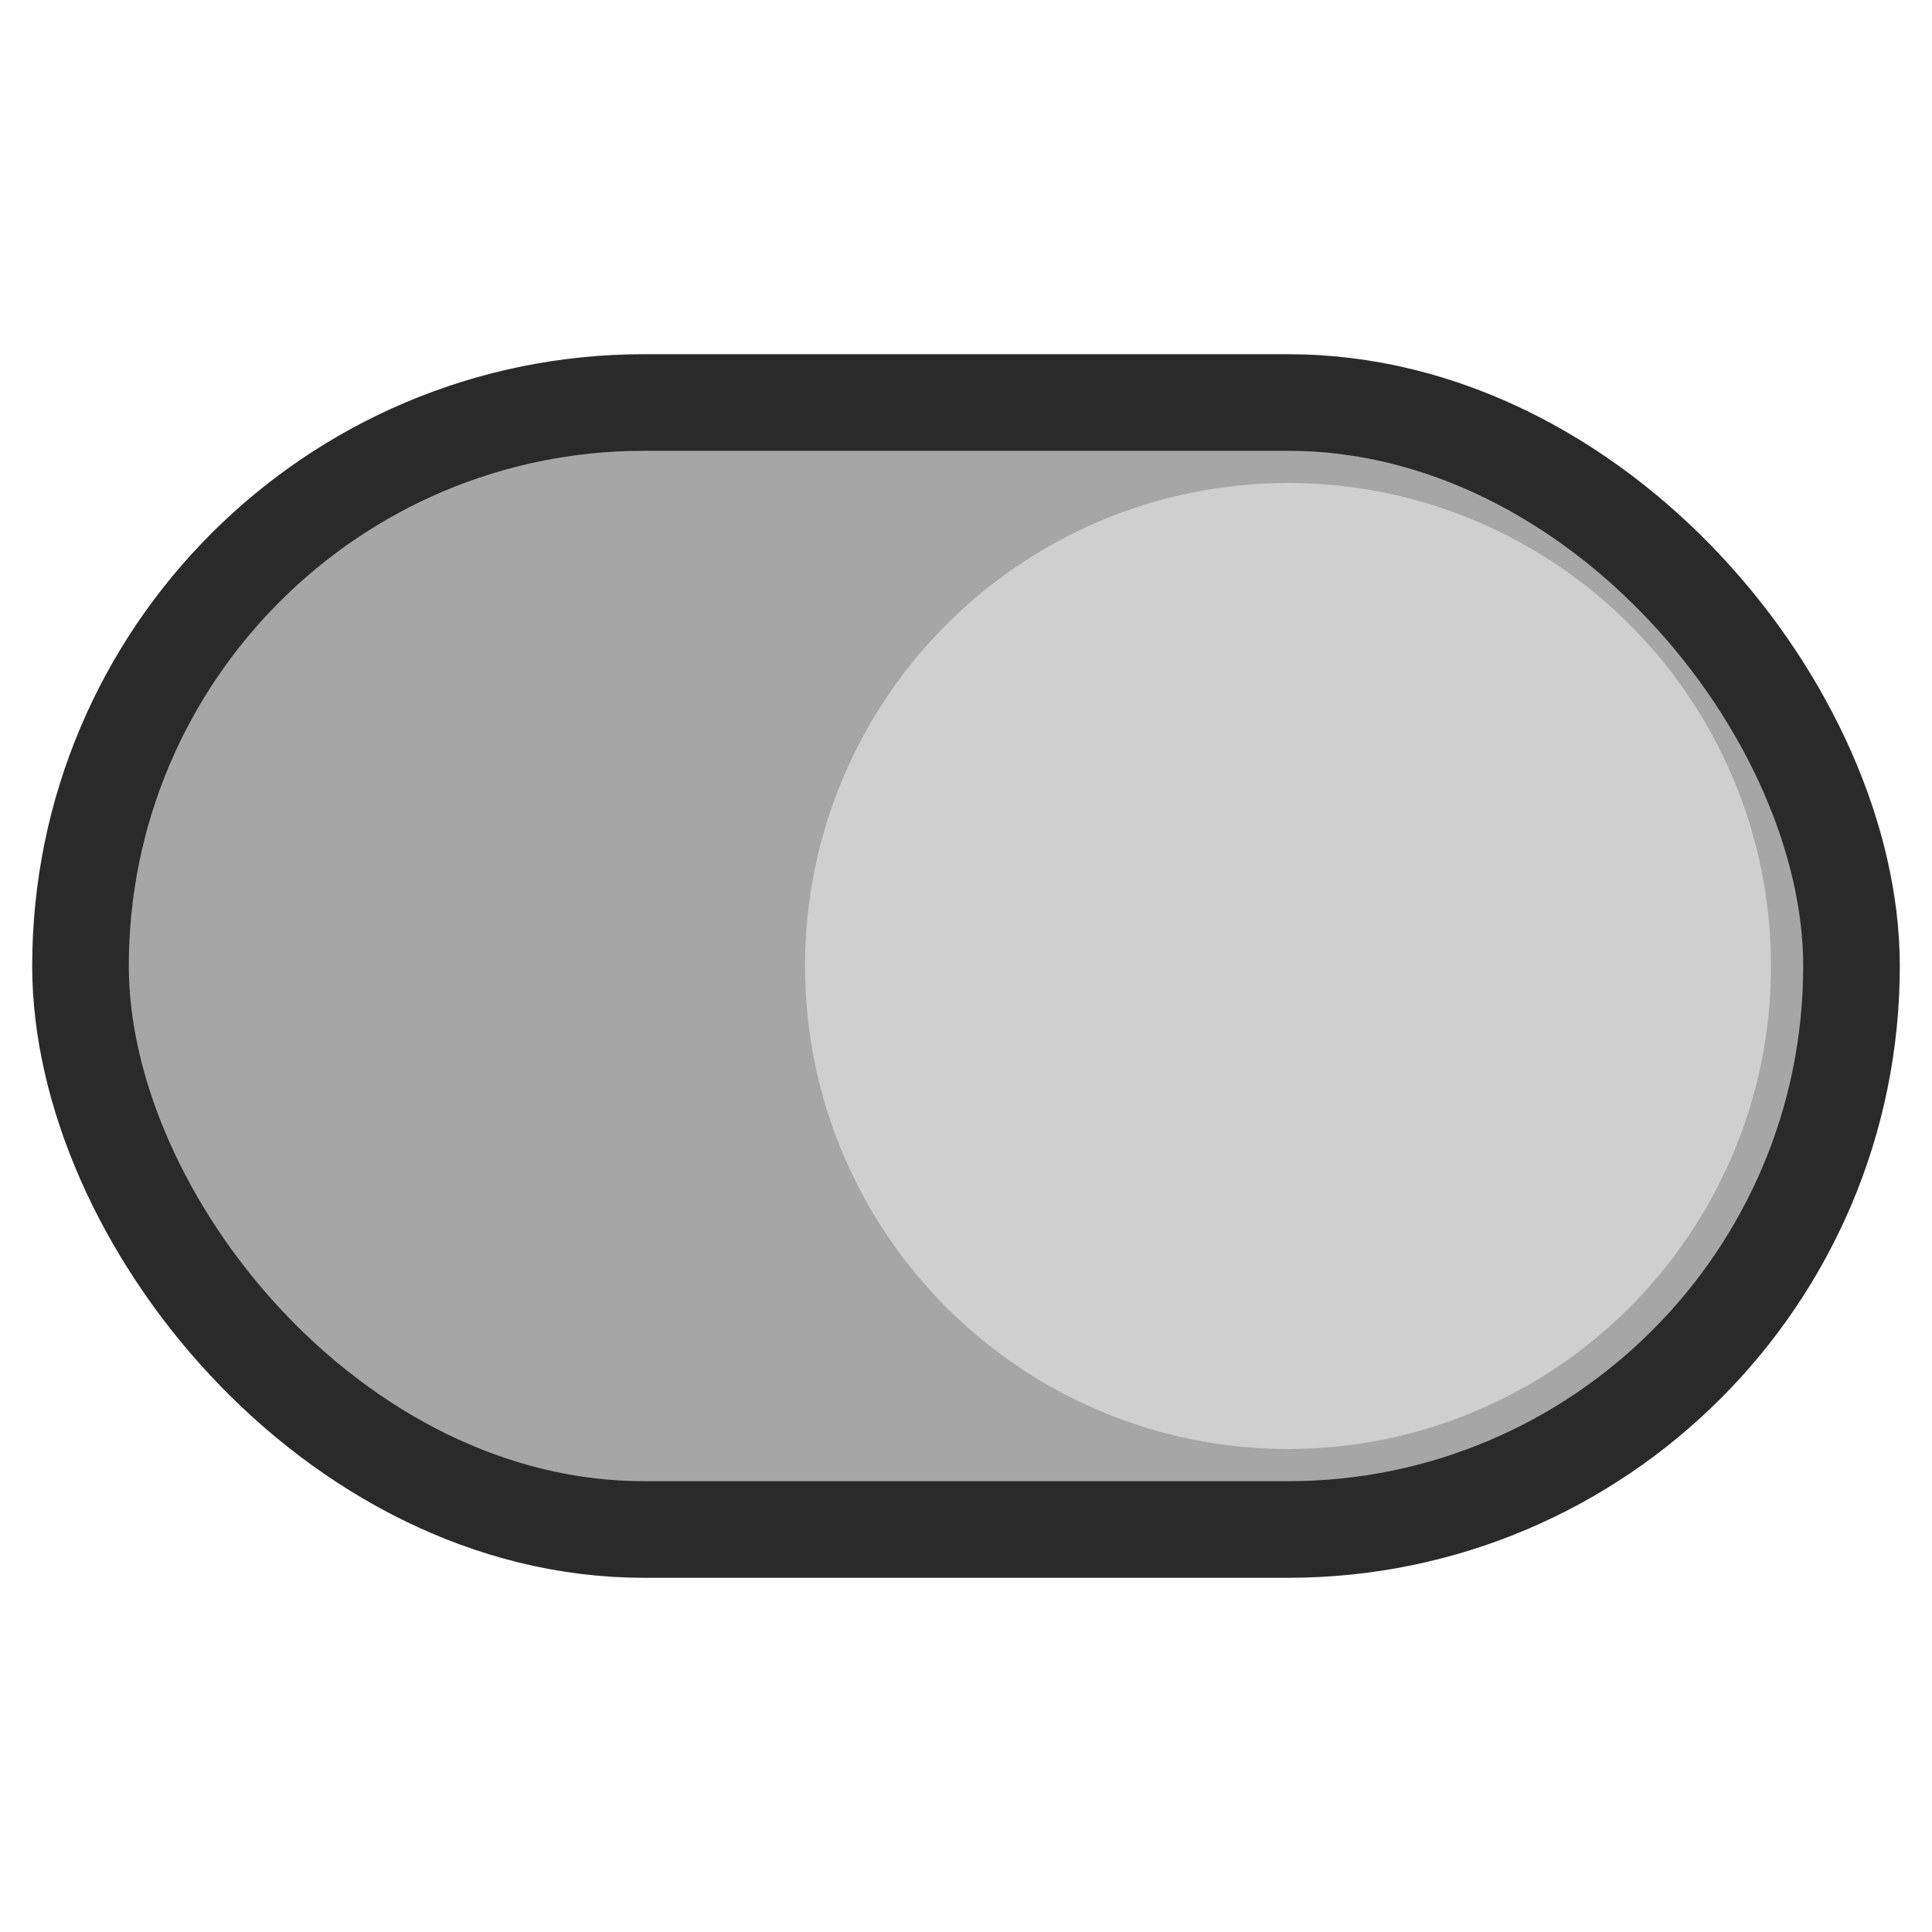<?xml version="1.0" standalone="no"?>
<svg contentScriptType="text/ecmascript" zoomAndPan="magnify" xmlns:xlink="http://www.w3.org/1999/xlink" baseProfile="full"
    contentStyleType="text/css" stroke="currentColor" stroke-linecap="round" version="1.0" width="24" fill="none"
    preserveAspectRatio="xMidYMid meet" stroke-width="2" viewBox="0 0 24 24" height="24" class="feather feather-toggle-right"
    xmlns="http://www.w3.org/2000/svg" stroke-linejoin="round">
    <rect x="1" y="5" fill="#a6a6a6" width="22" rx="7" ry="7" height="14" stroke="#2a2a2a" stroke-width="1.2"/>
    <circle fill="#cfcfcf" r="3" stroke-width="6" cx="16" cy="12" stroke="#cfcfcf"/>
</svg>